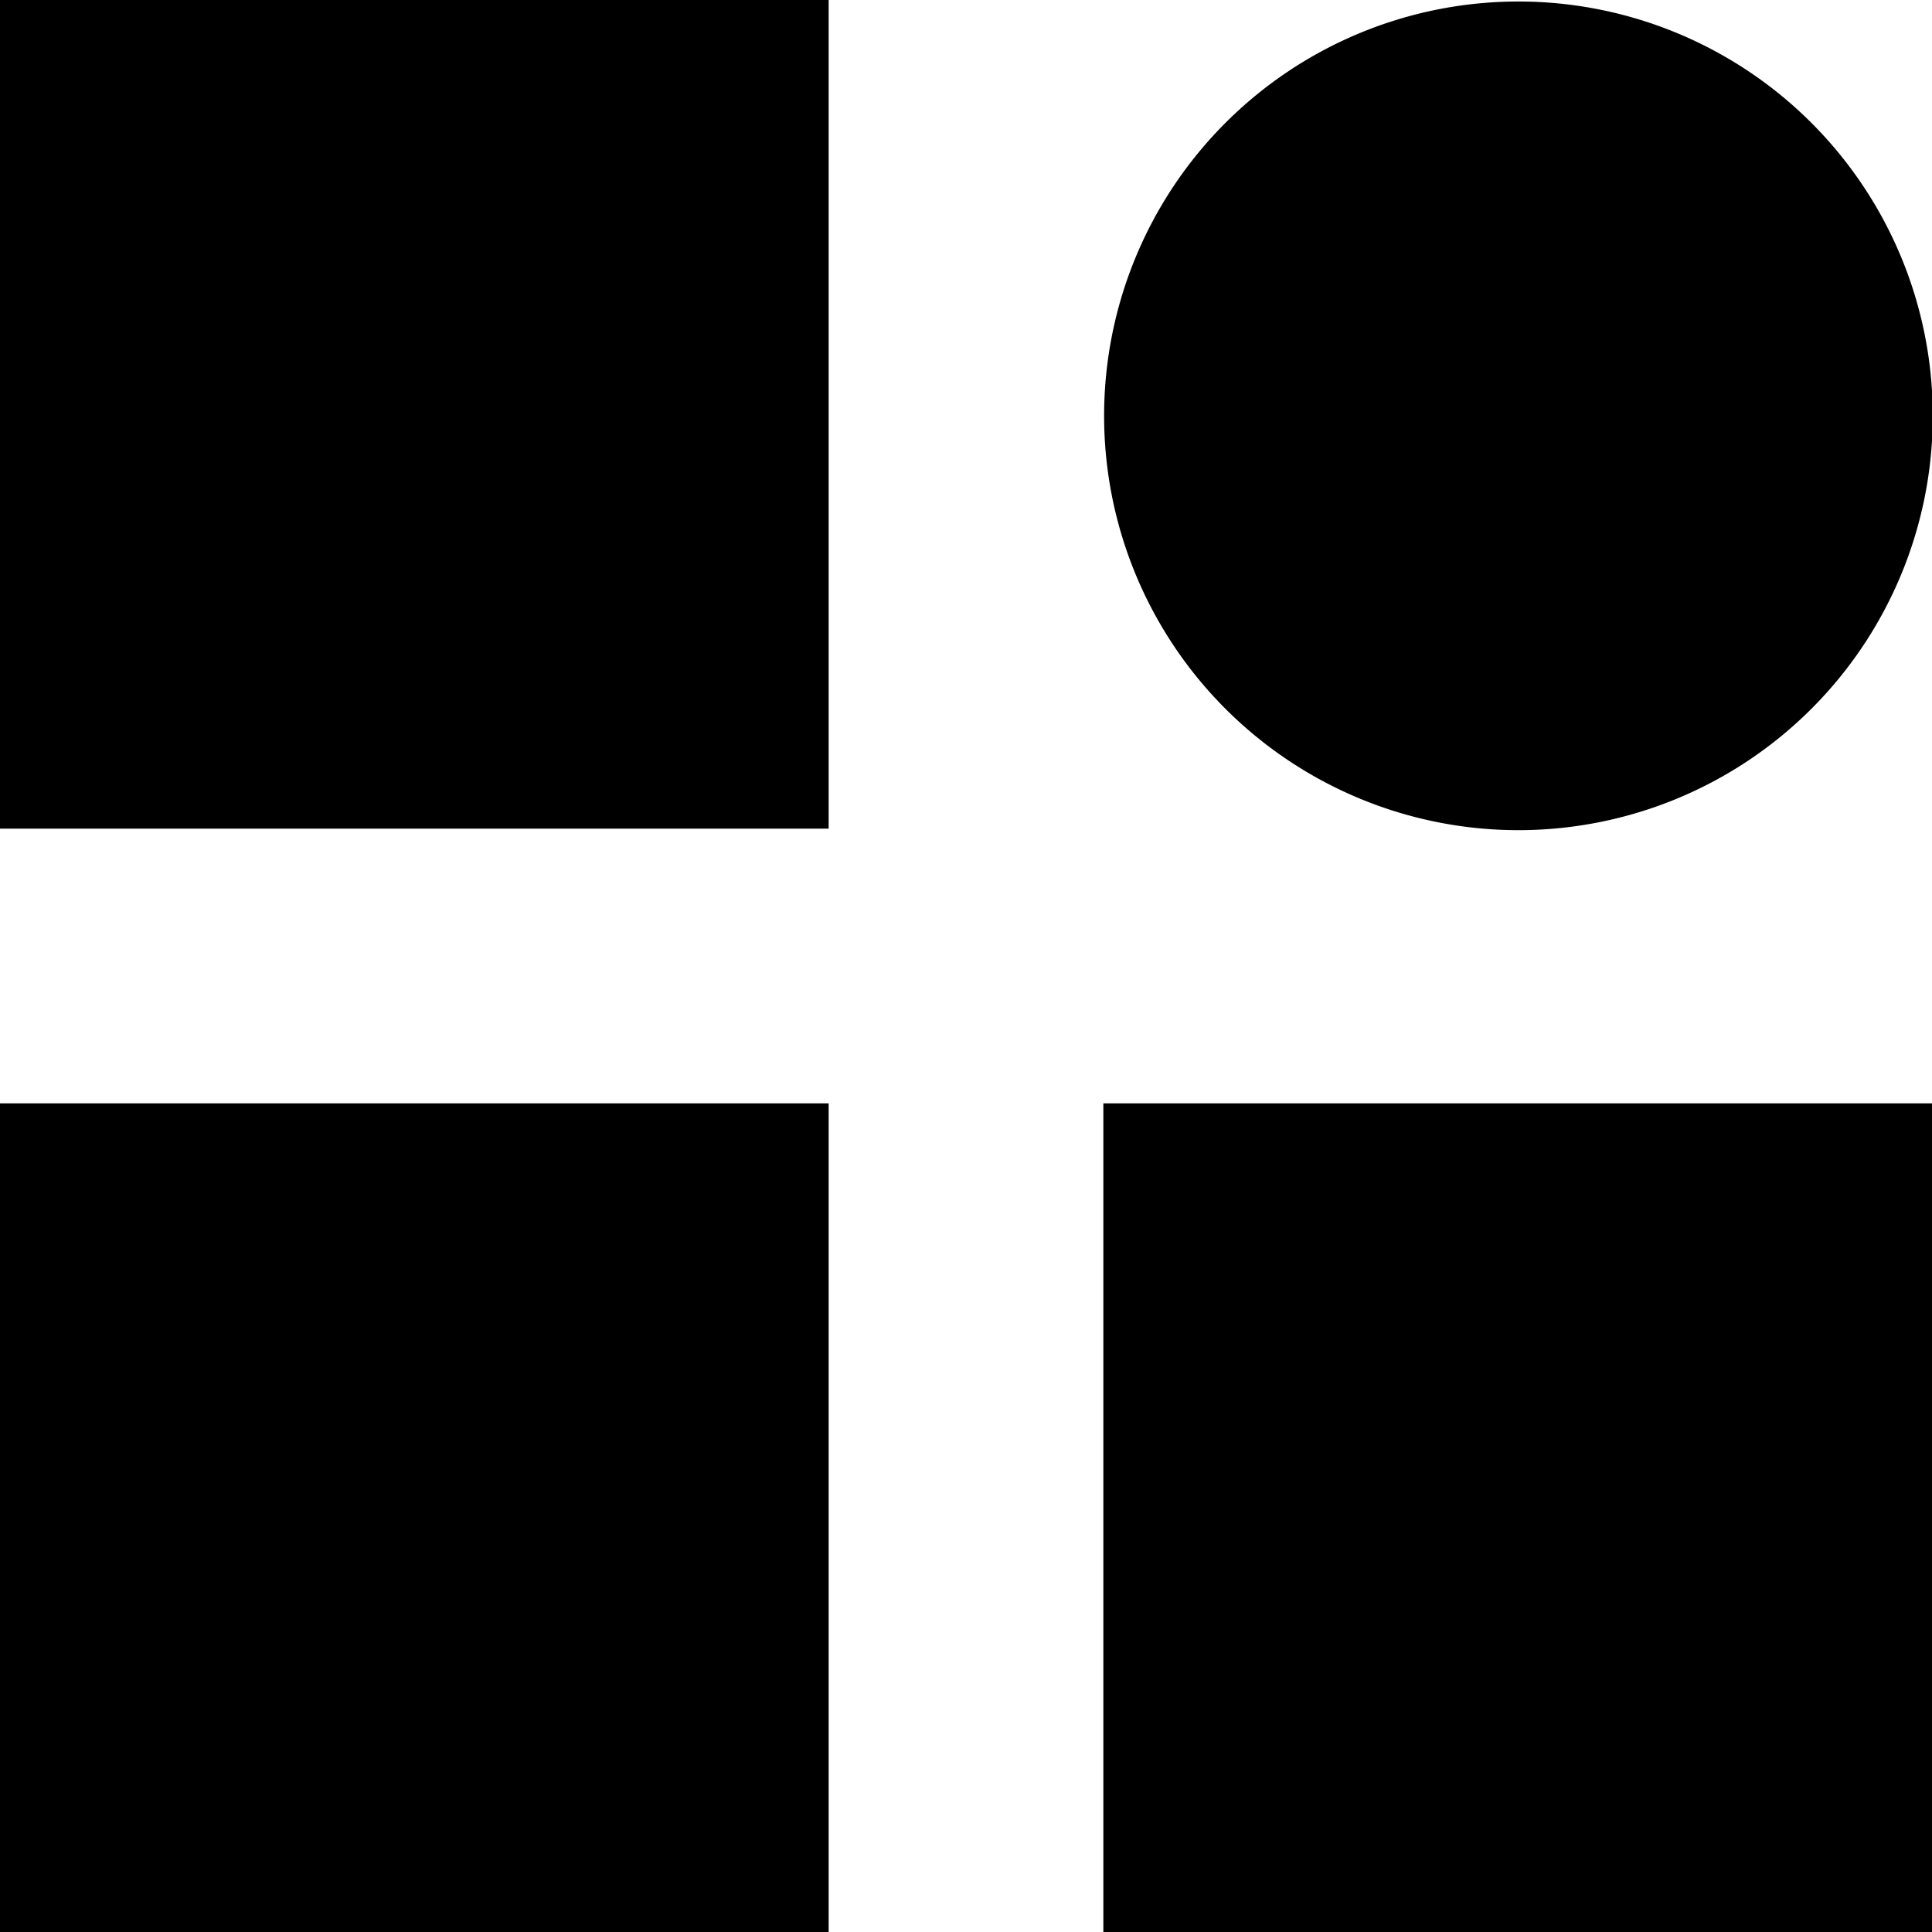 <svg width="128" height="128" xmlns="http://www.w3.org/2000/svg">
    <path d="M0 0h54.9v54.9H0V0zm0 73.1h54.9V128H0V73.1zm73.1 0H128V128H73.1V73.1zM100.6 55a27.4 27.4 0 1 0 0-54.9 27.4 27.4 0 0 0 0 54.9z"/>
</svg>
